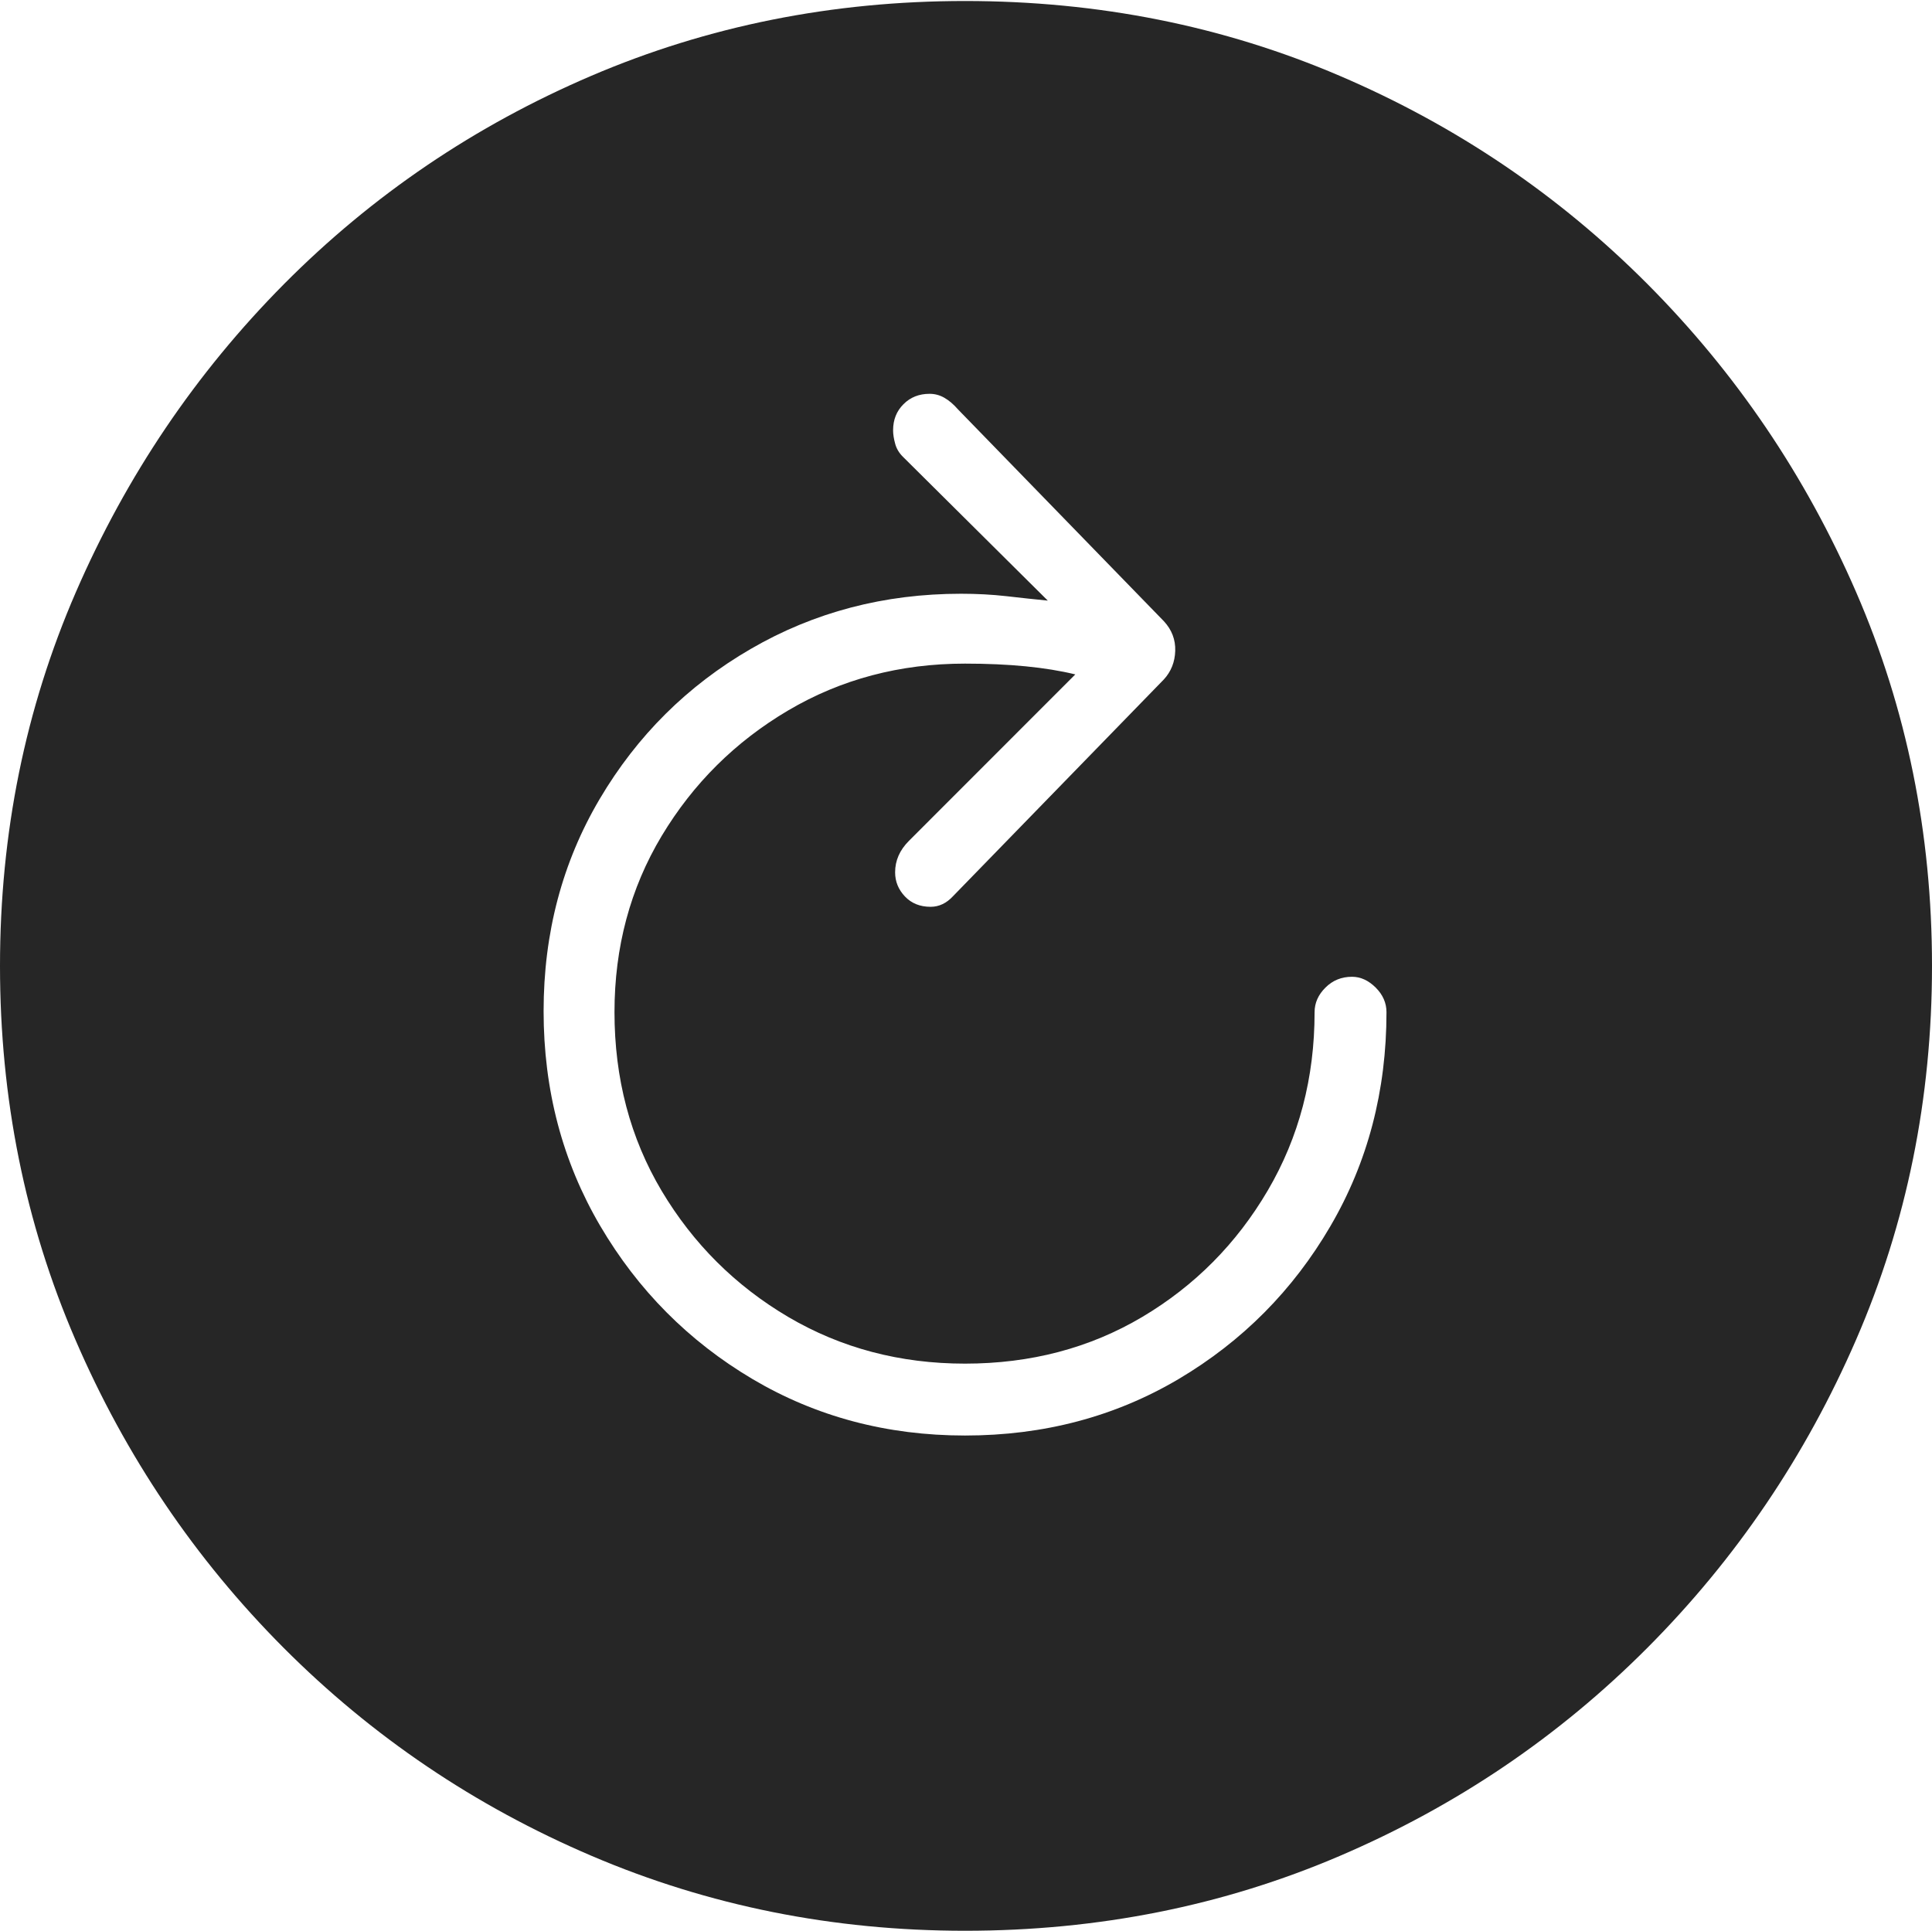<?xml version="1.0" encoding="UTF-8"?>
<!--Generator: Apple Native CoreSVG 175-->
<!DOCTYPE svg
PUBLIC "-//W3C//DTD SVG 1.1//EN"
       "http://www.w3.org/Graphics/SVG/1.1/DTD/svg11.dtd">
<svg version="1.1" xmlns="http://www.w3.org/2000/svg" xmlns:xlink="http://www.w3.org/1999/xlink" width="19.16" height="19.15">
 <g>
  <rect height="19.15" opacity="0" width="19.16" x="0" y="0"/>
  <path d="M9.57 19.15Q11.553 19.15 13.286 18.408Q15.02 17.666 16.338 16.343Q17.656 15.02 18.408 13.286Q19.16 11.553 19.16 9.58Q19.16 7.607 18.408 5.874Q17.656 4.141 16.338 2.817Q15.02 1.494 13.286 0.752Q11.553 0.01 9.57 0.01Q7.598 0.01 5.864 0.752Q4.131 1.494 2.817 2.817Q1.504 4.141 0.752 5.874Q0 7.607 0 9.58Q0 11.553 0.747 13.286Q1.494 15.02 2.812 16.343Q4.131 17.666 5.869 18.408Q7.607 19.15 9.57 19.15ZM5.391 10.029Q5.391 8.867 5.947 7.925Q6.504 6.982 7.446 6.436Q8.389 5.889 9.531 5.889Q9.766 5.889 9.98 5.913Q10.195 5.938 10.391 5.957L8.955 4.531Q8.896 4.473 8.877 4.399Q8.857 4.326 8.857 4.268Q8.857 4.111 8.96 4.009Q9.062 3.906 9.219 3.906Q9.297 3.906 9.365 3.945Q9.434 3.984 9.502 4.062L11.543 6.162Q11.66 6.289 11.655 6.455Q11.65 6.621 11.543 6.738L9.453 8.887Q9.355 8.994 9.229 8.994Q9.072 8.994 8.975 8.892Q8.877 8.789 8.877 8.652Q8.877 8.477 9.014 8.34L10.664 6.689Q10.225 6.582 9.57 6.582Q8.604 6.582 7.817 7.046Q7.031 7.51 6.562 8.291Q6.094 9.072 6.094 10.039Q6.094 11.025 6.562 11.812Q7.031 12.598 7.817 13.062Q8.604 13.525 9.57 13.525Q10.547 13.525 11.328 13.062Q12.109 12.598 12.573 11.807Q13.037 11.016 13.037 10.039Q13.037 9.902 13.145 9.795Q13.252 9.688 13.408 9.688Q13.535 9.688 13.643 9.795Q13.75 9.902 13.75 10.039Q13.75 11.211 13.193 12.163Q12.637 13.115 11.69 13.677Q10.742 14.238 9.57 14.238Q8.408 14.238 7.461 13.677Q6.514 13.115 5.952 12.158Q5.391 11.201 5.391 10.029Z" fill="rgba(0,0,0,0.85)"/>
 </g>
</svg>
